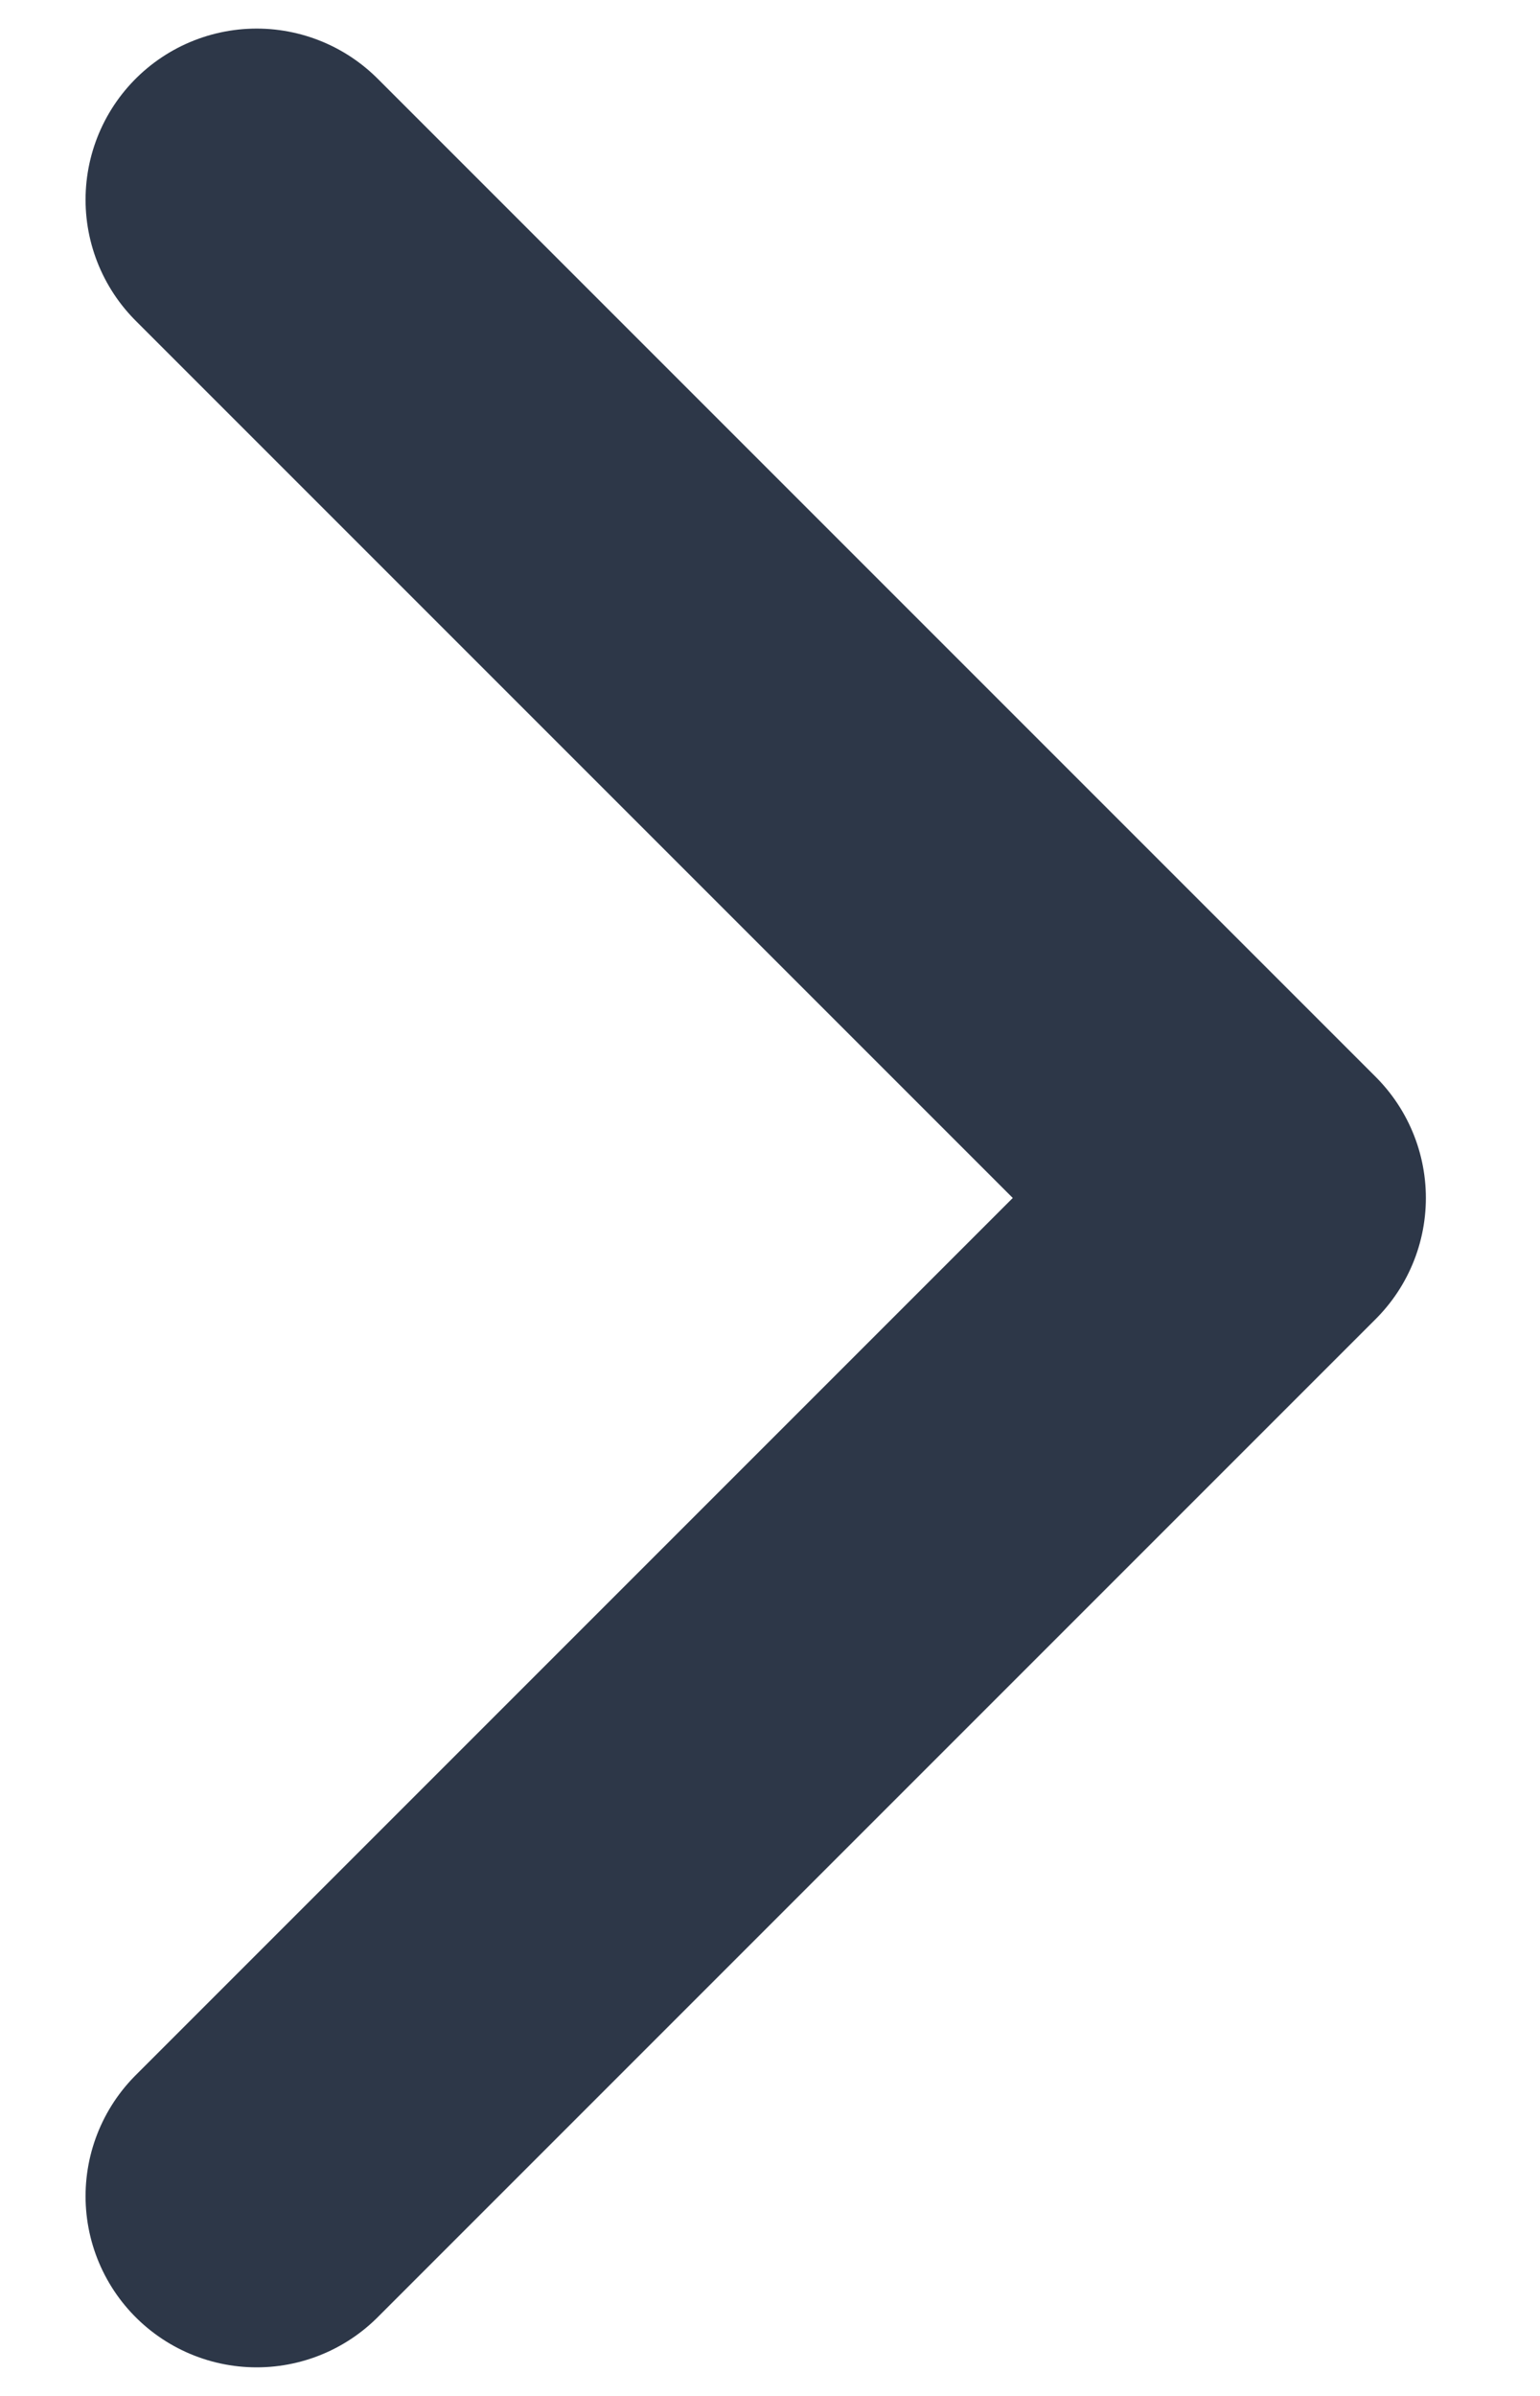 <svg role="img" width="9" height="14" viewBox="0 0 9 14" fill="none" aria-hidden="true"  stroke="#2D3748" xmlns="http://www.w3.org/2000/svg">
<path d="M1.5 1.167L7.333 7L1.5 12.833" stroke-width="2" stroke-linecap="round" stroke-linejoin="round"/>
</svg>
